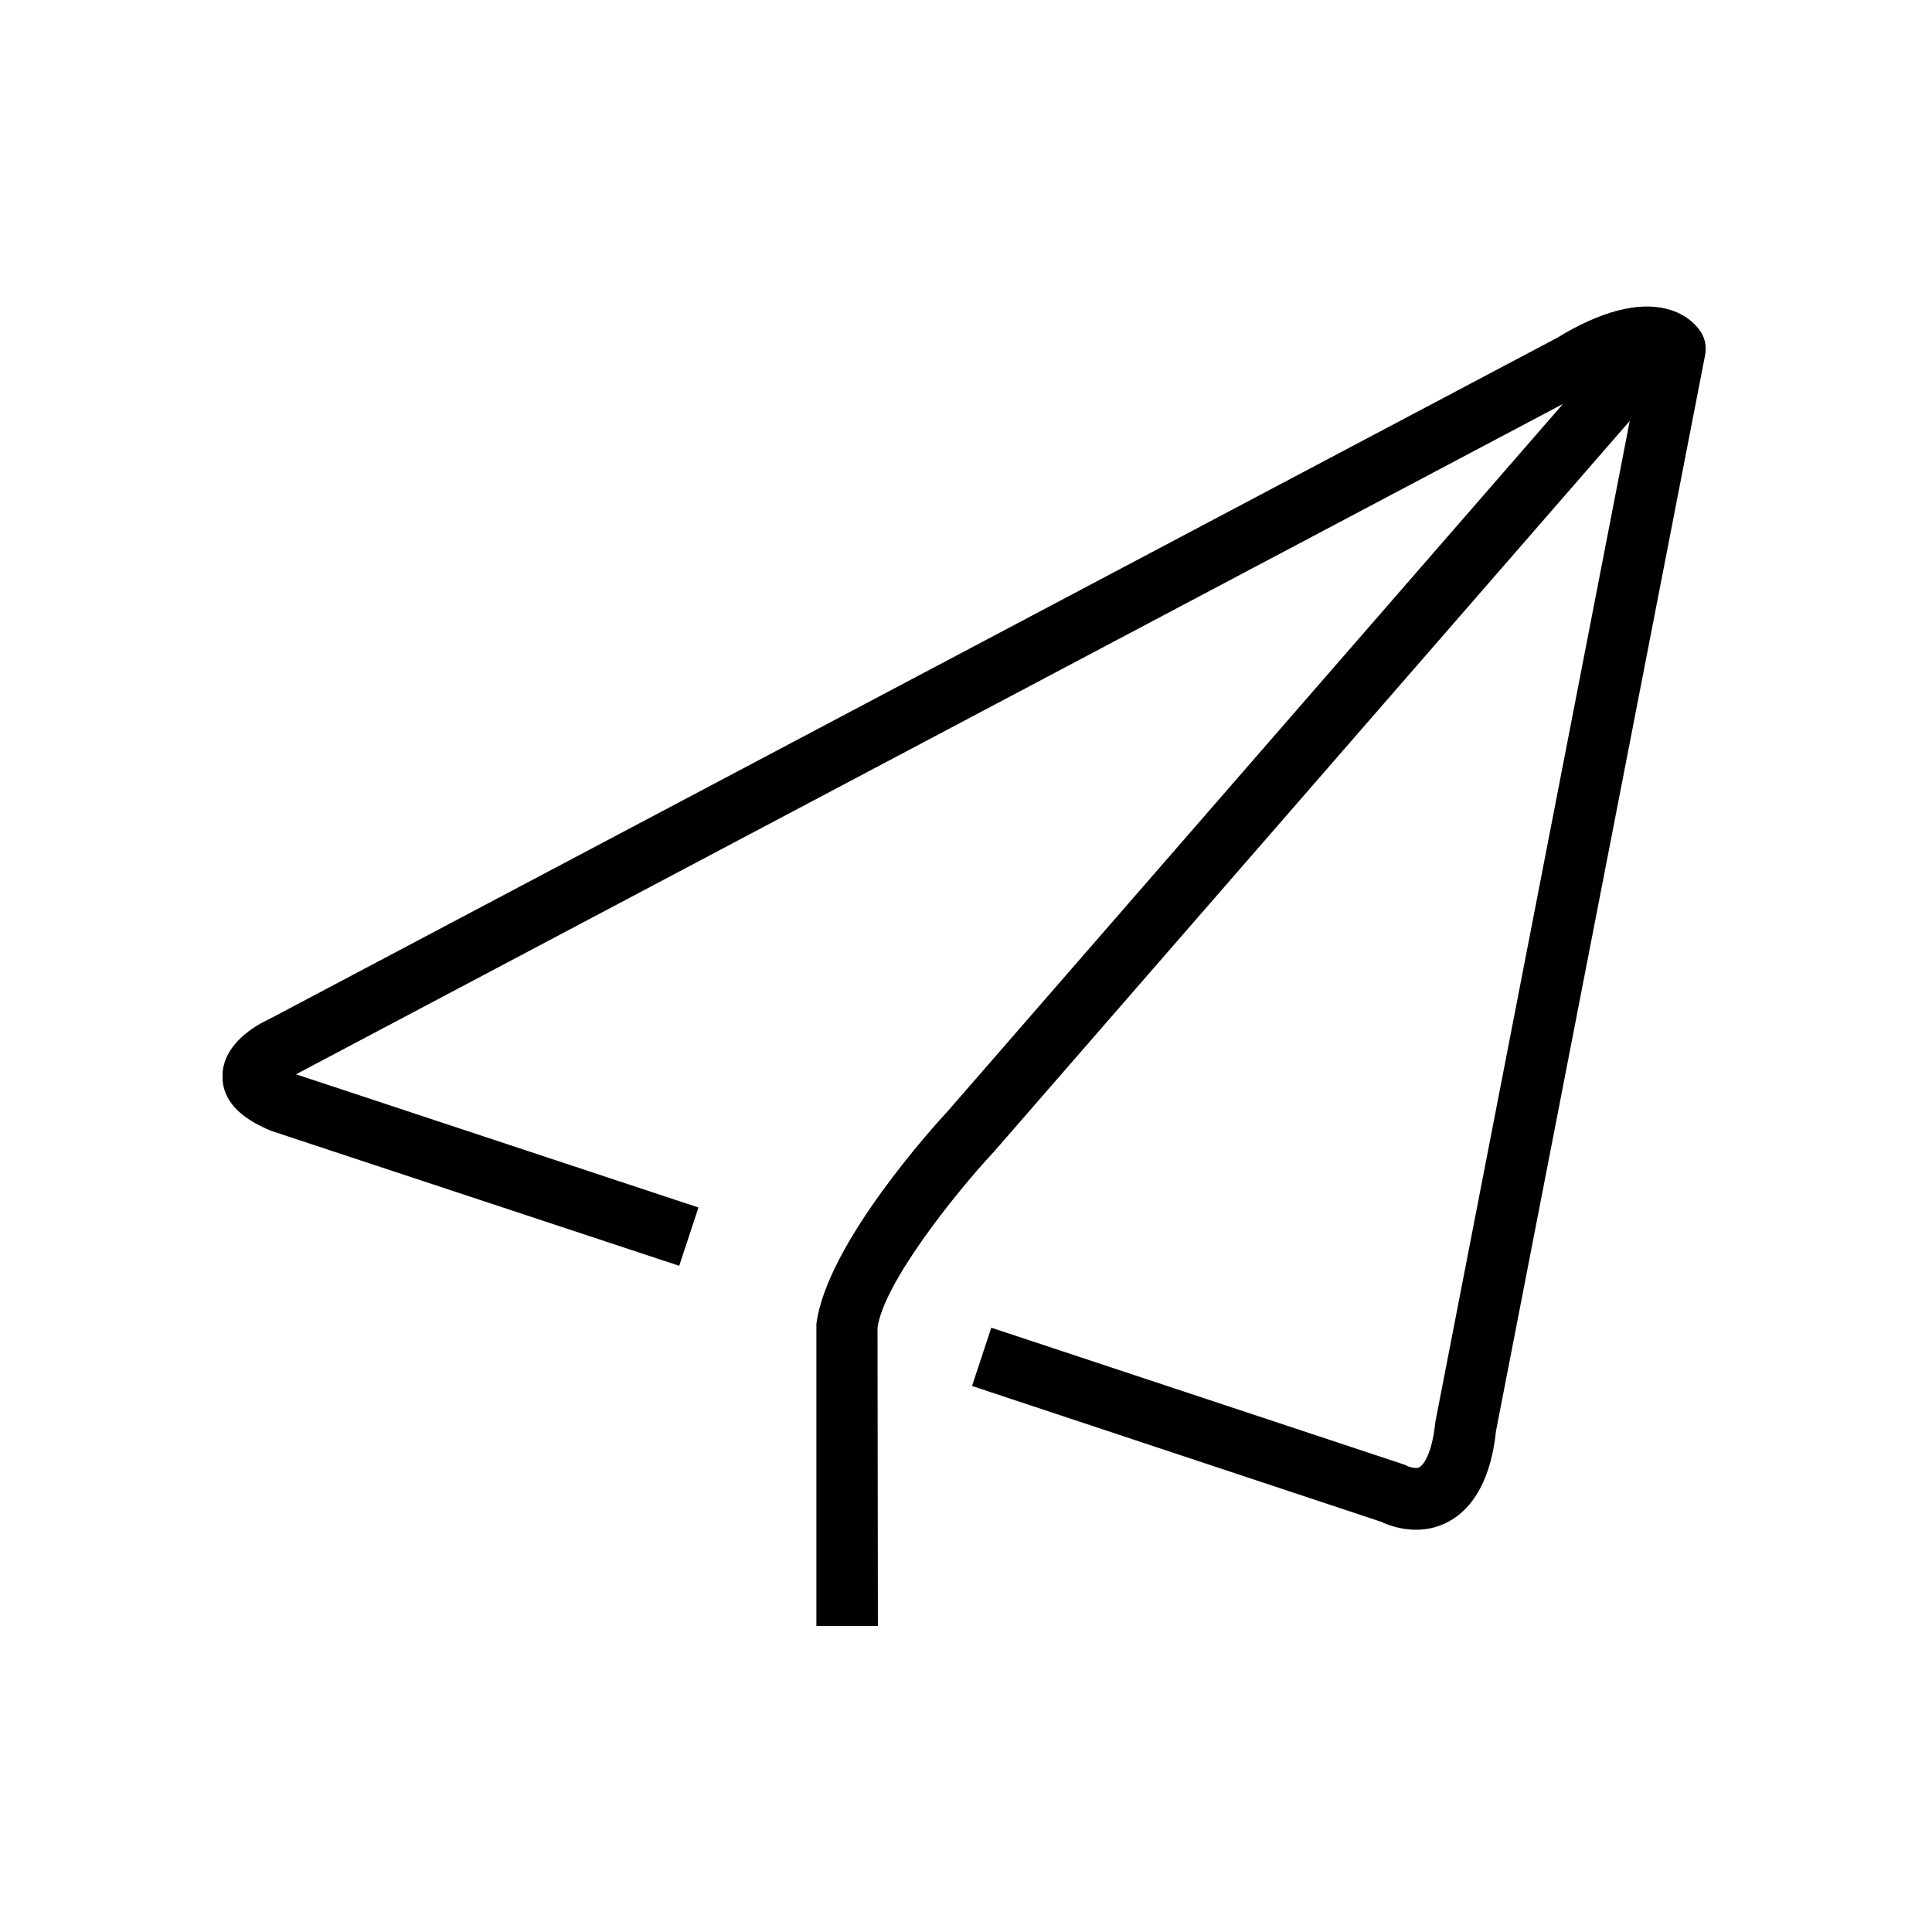 <?xml version="1.0" encoding="utf-8"?>
<!-- Generator: Adobe Illustrator 22.0.0, SVG Export Plug-In . SVG Version: 6.00 Build 0)  -->
<svg version="1.1" id="图层_1" xmlns="http://www.w3.org/2000/svg" xmlns:xlink="http://www.w3.org/1999/xlink" x="0px" y="0px"
	 viewBox="0 0 1024 1024" style="enable-background:new 0 0 1024 1024;" xml:space="preserve">
<style type="text/css">
	.st0{clip-path:url(#SVGID_2_);}
</style>
<g>
	<g>
		<defs>
			<rect id="SVGID_1_" x="118" y="162" width="786.9" height="700.8"/>
		</defs>
		<clipPath id="SVGID_2_">
			<use xlink:href="#SVGID_1_"  style="overflow:visible;"/>
		</clipPath>
		<path class="st0" d="M901.9,176.6c-1.4-2.3-6.5-9.9-18.6-12.9c-15.3-3.9-35.2,1.4-58.1,15.4L142.4,540.3
			c-5.9,2.7-24.9,12.8-24.5,30.8c0.3,12,8.8,21.4,26.2,28.4L360,670.9l10.2-30.9l-213.3-70.6l671.5-355.3L502.8,588.4
			c-6.6,7.1-64.6,70.6-70.1,113.3v160.1h32.6l-0.2-158c3-22.9,39.4-69.4,62-93.7l336.7-387l-103,530.4c-2.1,20.1-7.8,23.8-8.5,24.2
			c-1.9,1-5.5-0.3-6-0.5c-0.9-0.5-1.8-0.9-2.8-1.2l-218.1-72.3l-10.2,30.9l216.9,72c3.1,1.5,10,4.2,18.4,4.2c5.1,0,10.9-1,16.7-4
			c14.5-7.5,23.2-24.3,25.7-48.3l110.9-570.6C904.5,183.9,903.8,180,901.9,176.6L901.9,176.6z M901.9,176.6"/>
	</g>
</g>
</svg>

